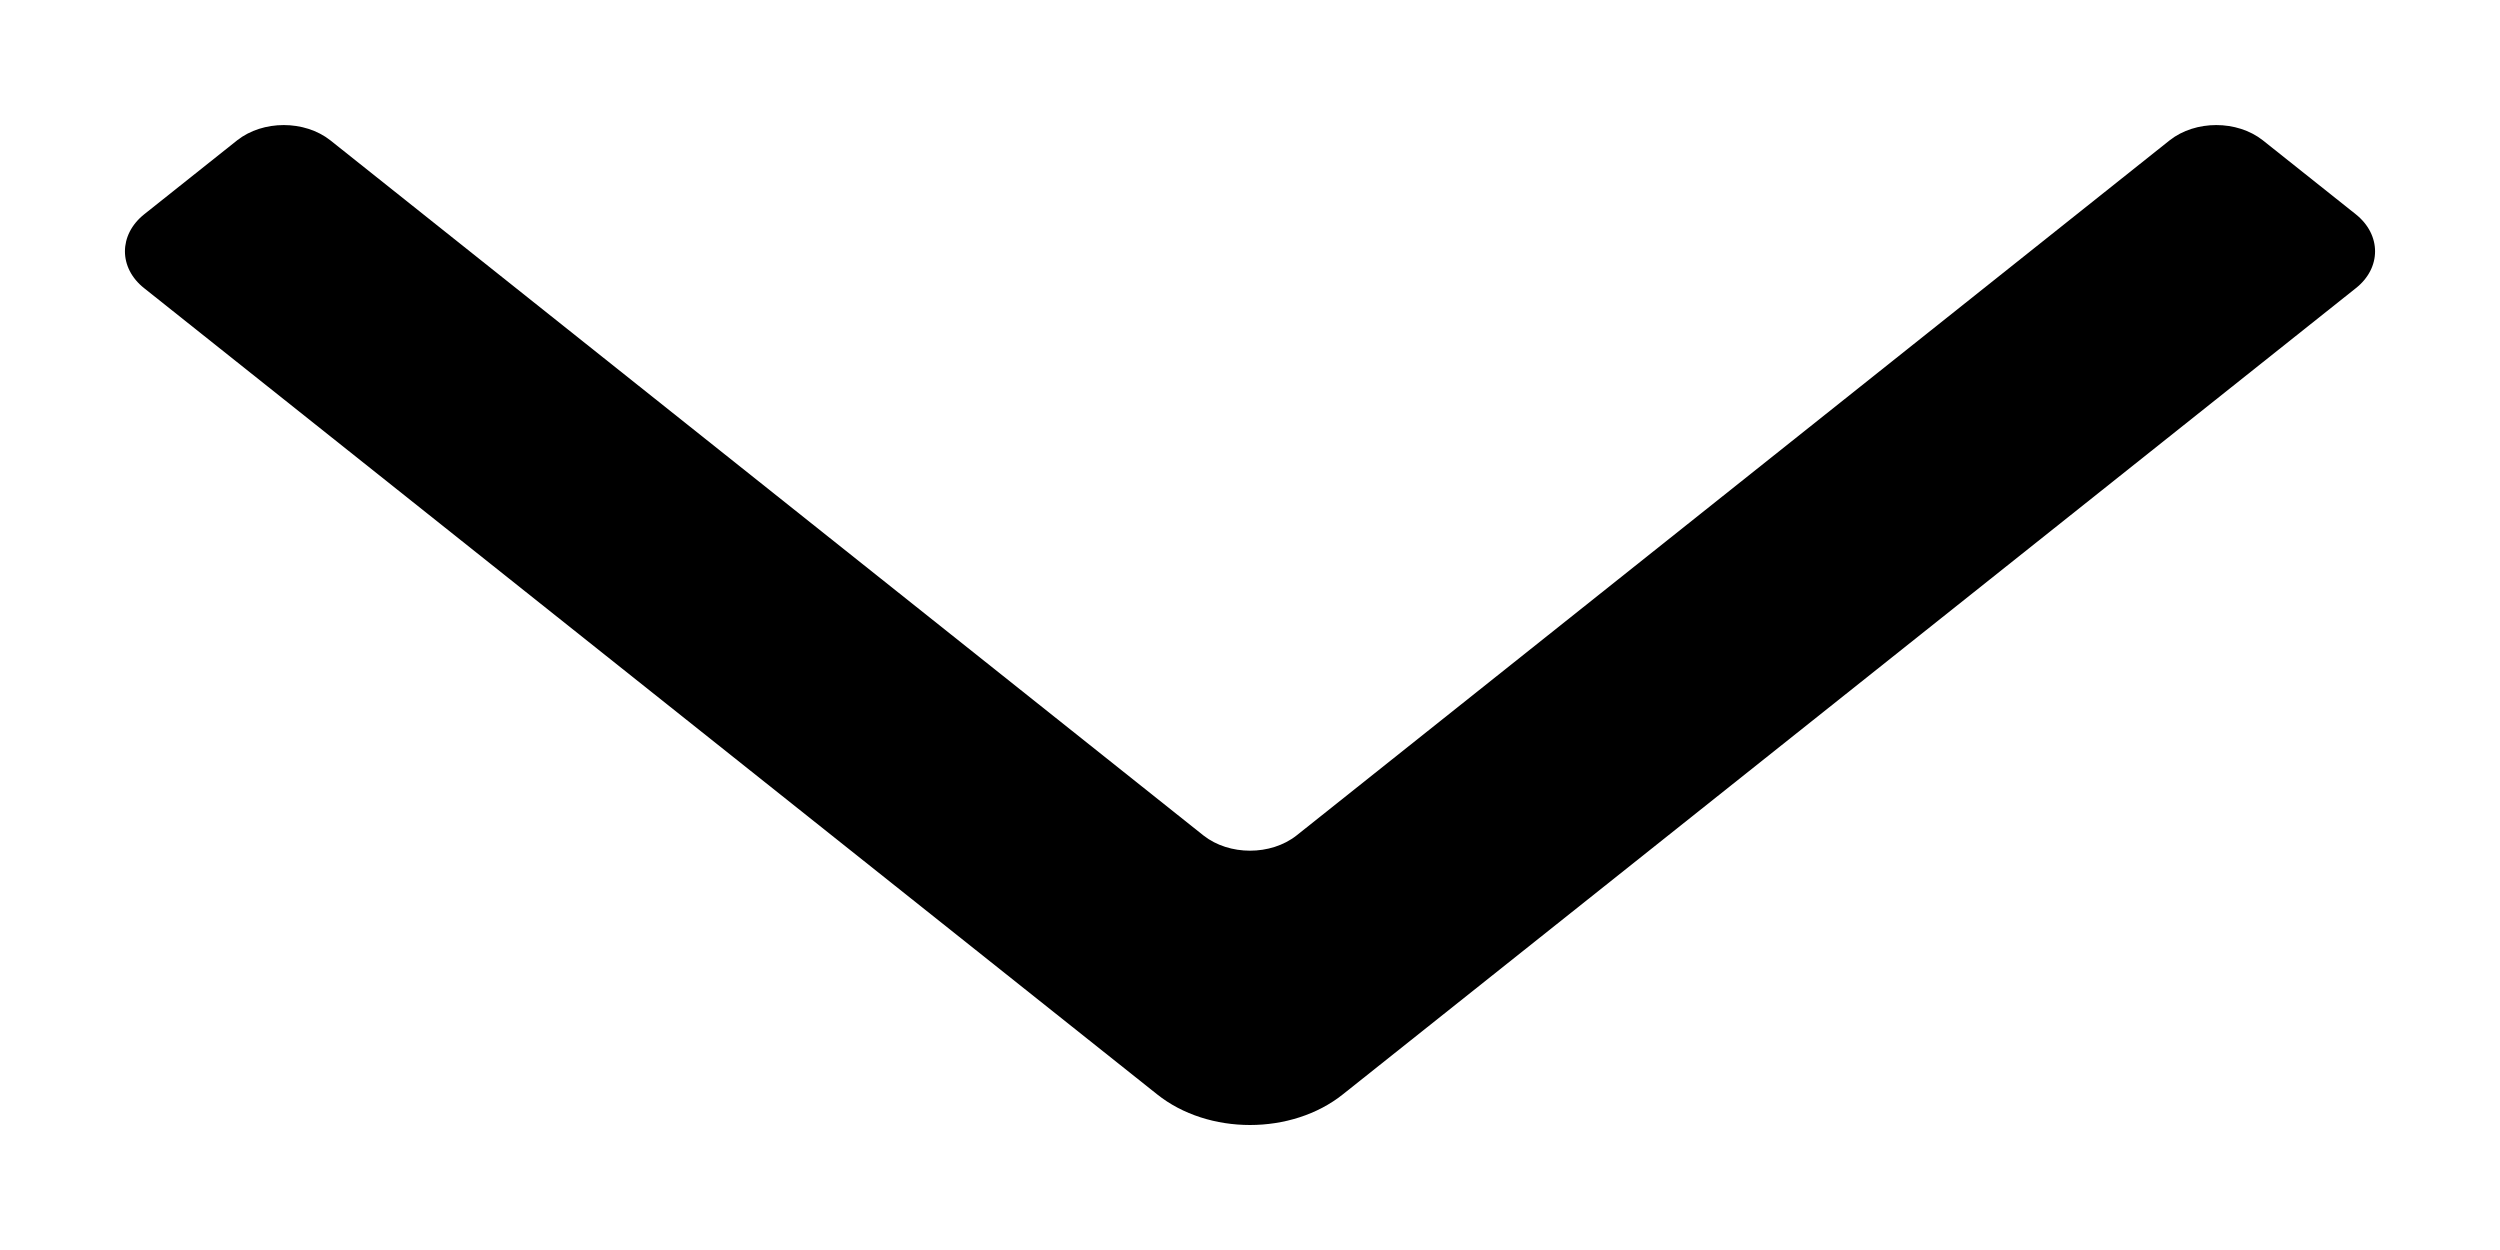 <svg width="10" height="5" viewBox="0 0 10 5" fill="none" xmlns="http://www.w3.org/2000/svg">
  <path fill-rule="evenodd" clip-rule="evenodd" d="M9.423 1.153L5.372 4.377C5.167 4.541 4.833 4.541 4.628 4.377L0.577 1.153C0.474 1.072 0.474 0.939 0.577 0.857L0.949 0.561C1.052 0.48 1.218 0.48 1.321 0.561L4.814 3.342C4.917 3.423 5.083 3.423 5.186 3.342L8.679 0.561C8.782 0.48 8.948 0.48 9.051 0.561L9.423 0.857C9.526 0.939 9.526 1.072 9.423 1.153Z" fill="currentColor" />
</svg>
